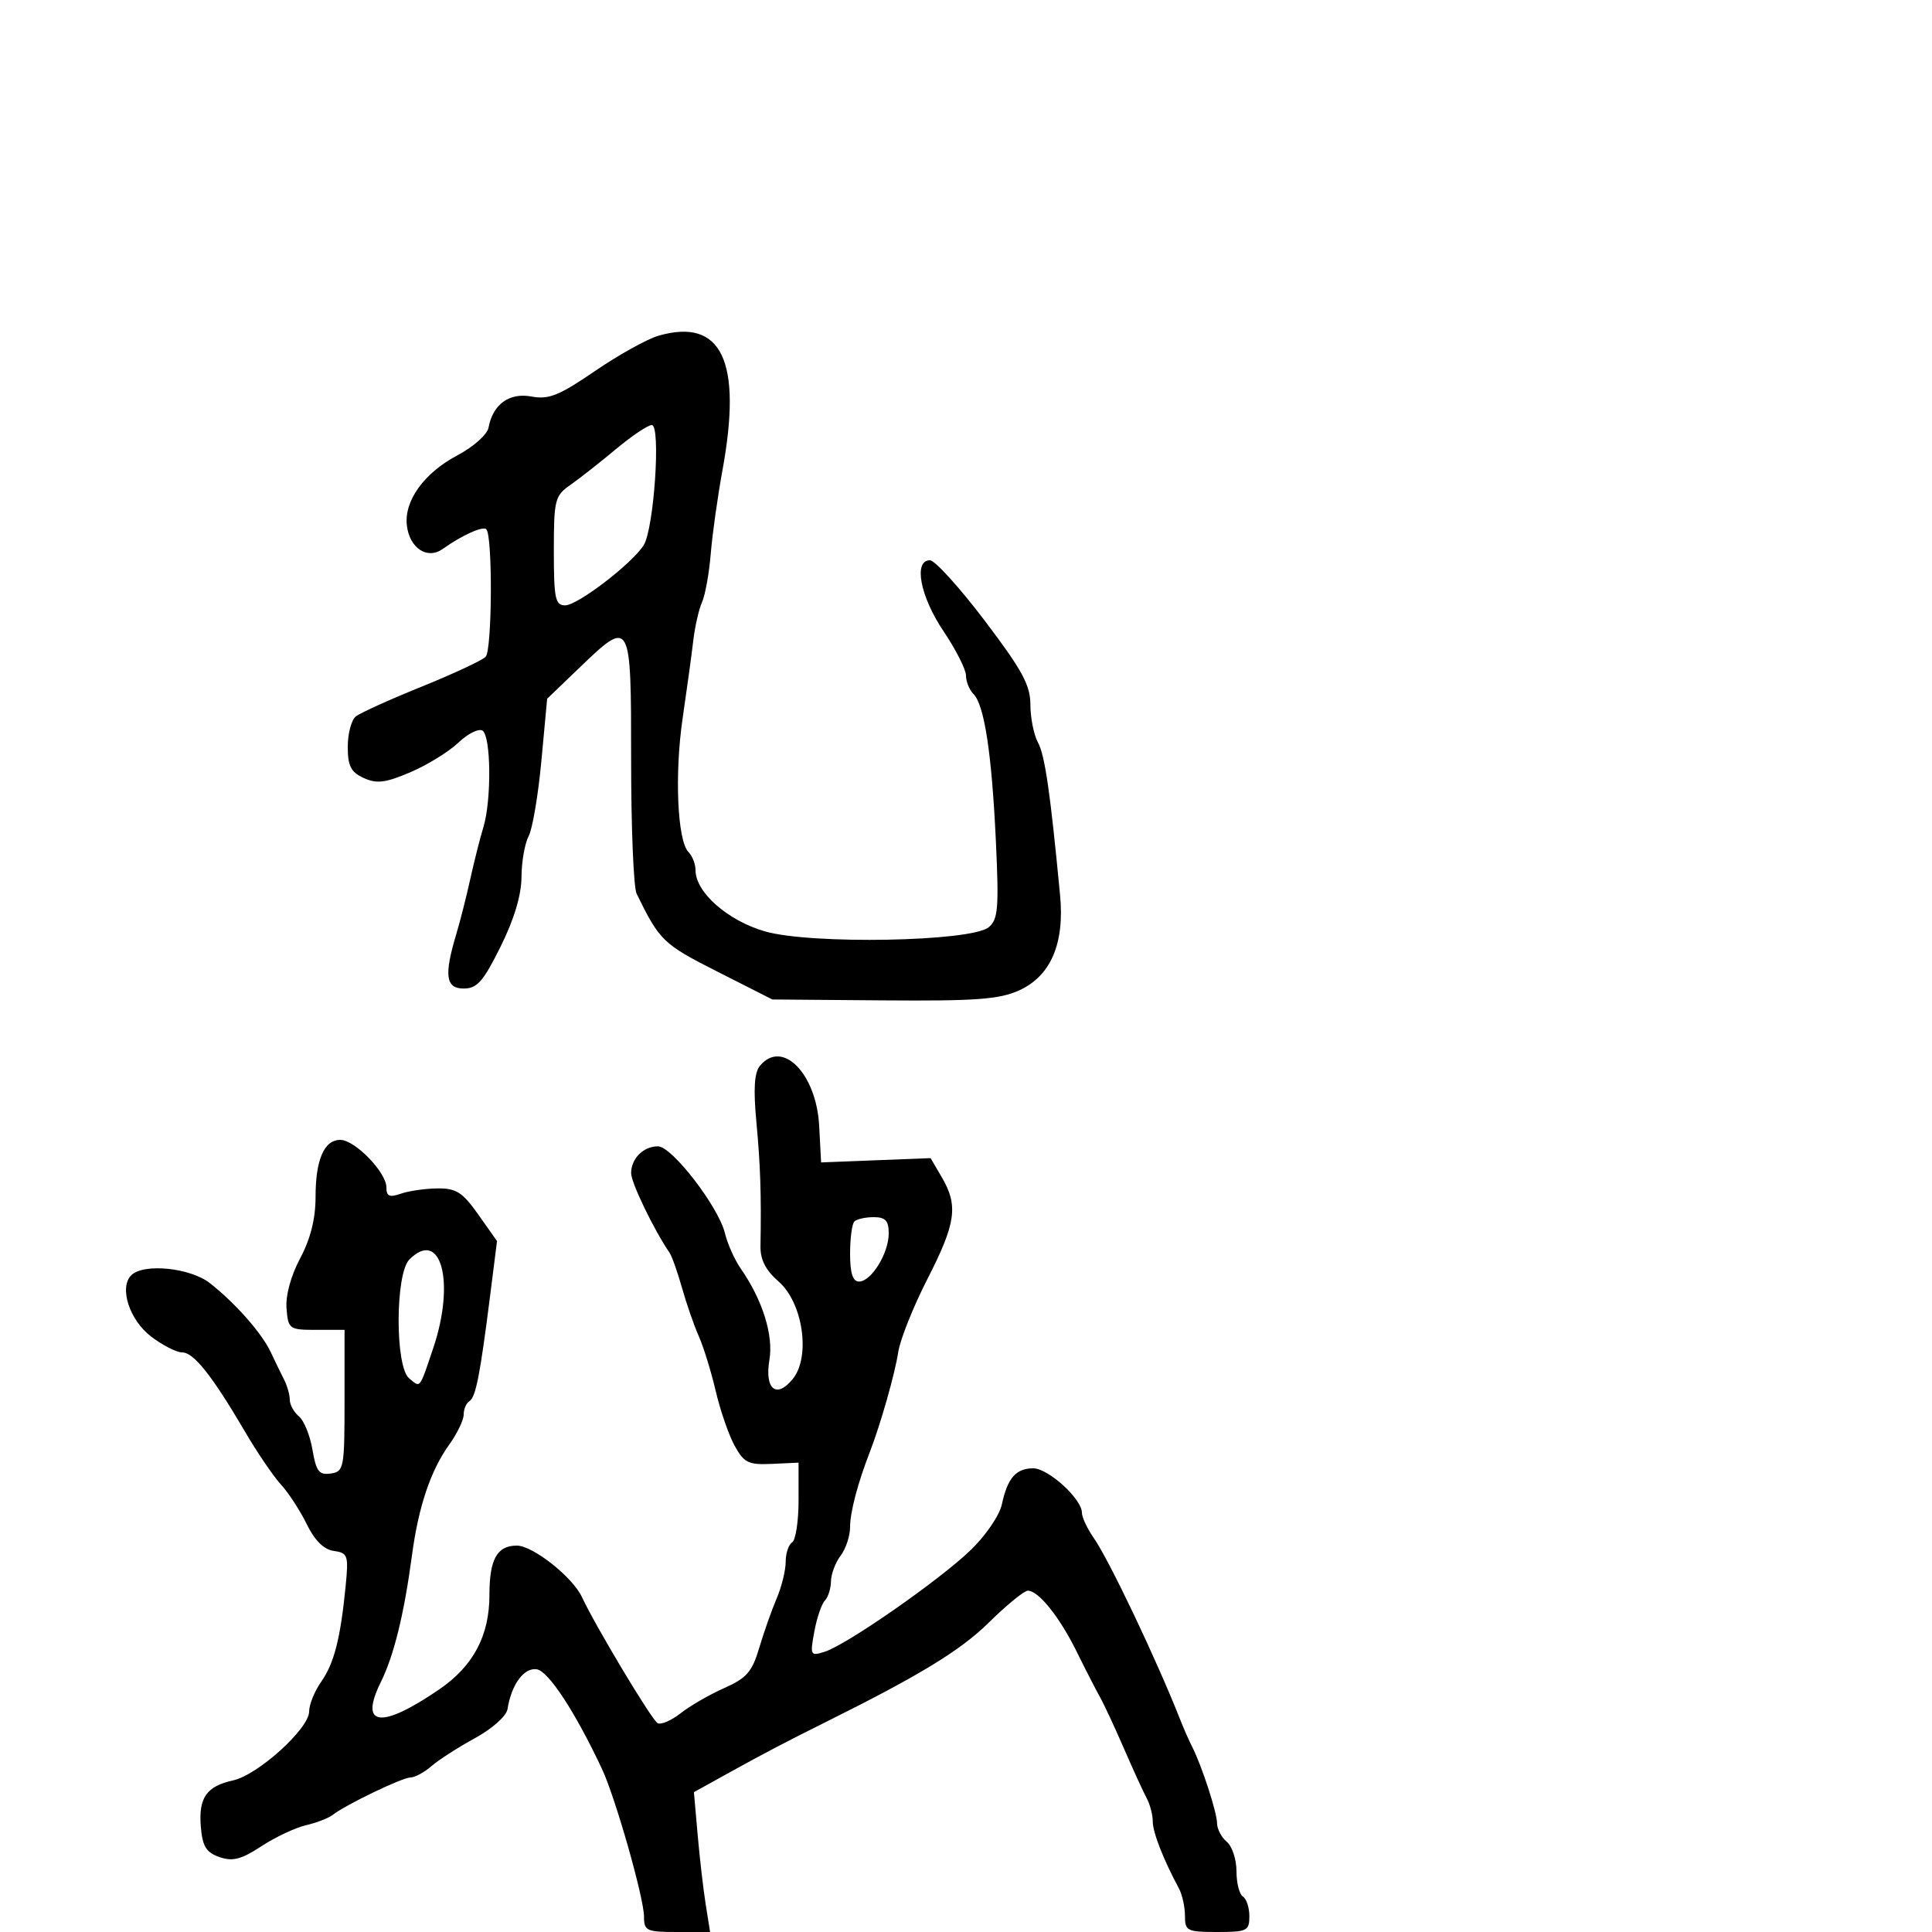 <svg xmlns="http://www.w3.org/2000/svg" width="300" height="300" viewBox="0 0 300 300" version="1.1">
  <defs/>
  <path d="M118.009,165.489 C121.476,161.312 126.775,166.704 127.203,174.845 L127.5,180.5 L144.5,179.832 L146.25,182.82 C148.826,187.218 148.438,189.945 144.006,198.612 C141.809,202.908 139.77,208.015 139.475,209.961 C138.964,213.327 136.727,221.19 135.054,225.5 C133.184,230.316 132,234.824 132,237.13 C132,238.498 131.339,240.491 130.532,241.559 C129.724,242.626 129.049,244.422 129.032,245.55 C129.014,246.677 128.585,248.027 128.078,248.55 C127.571,249.072 126.836,251.237 126.446,253.359 C125.765,257.063 125.83,257.189 128.063,256.48 C131.482,255.395 145.844,245.397 150.707,240.717 C153.052,238.46 155.205,235.303 155.572,233.584 C156.439,229.524 157.766,228 160.435,228 C162.78,228 168,232.761 168,234.9 C168,235.61 168.836,237.386 169.857,238.846 C172.218,242.22 179.651,257.846 183.25,267 C183.791,268.375 184.631,270.282 185.117,271.237 C186.62,274.191 188.97,281.415 188.985,283.128 C188.993,284.023 189.675,285.315 190.5,286 C191.325,286.685 192,288.738 192,290.563 C192,292.389 192.45,294.16 193,294.5 C193.55,294.84 194,296.216 194,297.559 C194,299.822 193.634,300 189,300 C184.326,300 184,299.836 184,297.486 C184,296.104 183.579,294.191 183.064,293.236 C180.657,288.769 179,284.527 179,282.833 C179,281.81 178.578,280.191 178.062,279.236 C177.546,278.281 175.954,274.8 174.523,271.5 C173.093,268.2 171.415,264.6 170.795,263.5 C170.176,262.4 168.559,259.25 167.203,256.5 C164.531,251.081 161.268,247 159.607,247 C159.033,247 156.299,249.233 153.531,251.962 C149.159,256.274 142.793,260.158 128.25,267.385 C122.205,270.389 118.518,272.32 113.126,275.308 L107.752,278.285 L108.33,284.892 C108.648,288.527 109.214,293.413 109.586,295.75 L110.263,300 L105.132,300 C100.389,300 100,299.819 100,297.612 C100,294.728 95.558,279.116 93.475,274.679 C89.328,265.844 85.161,259.478 83.346,259.206 C81.36,258.908 79.409,261.569 78.802,265.403 C78.632,266.474 76.421,268.443 73.747,269.903 C71.133,271.332 68.091,273.288 66.986,274.25 C65.881,275.212 64.42,276.002 63.739,276.004 C62.463,276.008 53.659,280.249 51.637,281.834 C51.012,282.323 49.15,283.039 47.5,283.423 C45.85,283.807 42.733,285.278 40.574,286.692 C37.447,288.739 36.123,289.079 34.074,288.363 C32.013,287.643 31.437,286.706 31.185,283.662 C30.812,279.149 32.055,277.367 36.212,276.454 C40.056,275.609 48,268.414 48,265.777 C48,264.694 48.84,262.614 49.866,261.154 C51.88,258.289 52.864,254.45 53.666,246.331 C54.142,241.5 54.023,241.14 51.838,240.831 C50.286,240.611 48.871,239.213 47.631,236.673 C46.603,234.568 44.803,231.801 43.631,230.525 C42.459,229.248 39.956,225.57 38.07,222.352 C32.959,213.633 30.084,210 28.293,210 C27.411,210 25.238,208.893 23.464,207.54 C20.101,204.976 18.466,199.934 20.377,198.023 C22.28,196.12 29.538,196.849 32.598,199.25 C36.565,202.363 40.666,207.022 42.062,210 C42.706,211.375 43.631,213.281 44.117,214.236 C44.603,215.191 45,216.599 45,217.364 C45,218.129 45.64,219.286 46.422,219.935 C47.204,220.584 48.148,222.915 48.519,225.114 C49.087,228.475 49.539,229.065 51.347,228.807 C53.402,228.514 53.5,227.998 53.5,217.5 L53.5,206.5 L49.131,206.5 C44.908,206.5 44.754,206.39 44.493,203.189 C44.329,201.176 45.159,198.118 46.611,195.386 C48.214,192.372 49,189.245 49,185.881 C49,180.068 50.329,177 52.848,177 C55.105,177 60,182.046 60,184.372 C60,185.765 60.472,185.971 62.25,185.353 C63.488,184.923 66.047,184.555 67.939,184.536 C70.846,184.506 71.826,185.134 74.277,188.606 L77.177,192.712 L76.117,201.106 C74.546,213.543 73.877,216.958 72.89,217.568 C72.4,217.871 72,218.81 72,219.655 C72,220.5 70.987,222.602 69.75,224.326 C66.866,228.344 64.98,233.95 63.972,241.5 C62.755,250.611 61.164,257.09 59.14,261.182 C55.714,268.107 59.14,268.535 68.219,262.318 C73.5,258.701 76,253.987 76,247.643 C76,242.125 77.183,240 80.253,240 C82.742,240 88.93,244.894 90.368,248 C92.414,252.419 101.135,266.965 102.093,267.557 C102.602,267.872 104.217,267.188 105.682,266.036 C107.146,264.884 110.198,263.121 112.463,262.119 C115.923,260.589 116.79,259.594 117.887,255.899 C118.605,253.479 119.824,250.022 120.596,248.216 C121.368,246.41 122,243.849 122,242.525 C122,241.201 122.45,239.84 123,239.5 C123.55,239.16 124,236.236 124,233.002 L124,227.121 L119.864,227.311 C116.214,227.478 115.535,227.148 114.076,224.5 C113.167,222.85 111.844,219.025 111.136,216 C110.428,212.975 109.248,209.15 108.512,207.5 C107.777,205.85 106.605,202.475 105.907,200 C105.21,197.525 104.331,195.05 103.954,194.5 C101.539,190.981 98,183.648 98,182.165 C98,179.904 99.906,178 102.168,178 C104.341,178 111.581,187.397 112.569,191.5 C112.967,193.15 114.075,195.625 115.031,197 C118.391,201.827 120.121,207.327 119.477,211.134 C118.701,215.732 120.562,217.259 123.109,214.113 C125.903,210.664 124.681,202.286 120.905,199 C118.894,197.25 118.048,195.6 118.086,193.5 C118.231,185.595 118.077,180.919 117.452,174.239 C116.969,169.07 117.129,166.549 118.009,165.489 Z M102.285,52.12 C112.075,49.322 115.282,56.085 112.187,73 C111.433,77.125 110.611,82.975 110.363,86 C110.114,89.025 109.506,92.4 109.012,93.5 C108.518,94.6 107.904,97.3 107.648,99.5 C107.392,101.7 106.652,107.1 106.004,111.5 C104.725,120.175 105.181,130.581 106.916,132.316 C107.512,132.912 108,134.175 108,135.123 C108,138.552 112.968,142.935 118.764,144.62 C125.873,146.686 150.818,146.226 153.527,143.978 C154.985,142.767 155.129,141.03 154.636,130.544 C153.999,116.975 152.848,109.448 151.151,107.751 C150.518,107.118 150,105.835 150,104.9 C150,103.966 148.425,100.861 146.5,98 C142.883,92.626 141.809,87 144.398,87 C145.168,87 148.993,91.215 152.898,96.366 C158.733,104.061 160,106.392 160,109.432 C160,111.467 160.533,114.114 161.184,115.316 C162.257,117.294 163.088,123.043 164.608,139 C165.326,146.545 163.15,151.582 158.208,153.807 C155.159,155.18 151.428,155.452 137.215,155.338 L119.93,155.199 L111.347,150.849 C102.96,146.599 102.426,146.083 98.849,138.764 C98.382,137.809 98,128.471 98,118.014 C98,96.035 97.978,95.996 89.907,103.75 L84.962,108.5 L84.065,118.159 C83.572,123.471 82.68,128.729 82.084,129.843 C81.488,130.957 80.989,133.811 80.976,136.184 C80.961,139 79.831,142.759 77.726,147 C75.043,152.406 74.079,153.5 72,153.5 C69.2,153.5 68.926,151.447 70.866,145 C71.446,143.075 72.416,139.25 73.023,136.5 C73.631,133.75 74.549,130.118 75.064,128.429 C76.343,124.233 76.247,114.27 74.919,113.45 C74.324,113.082 72.637,113.927 71.169,115.326 C69.701,116.726 66.355,118.787 63.734,119.907 C59.858,121.562 58.504,121.731 56.484,120.811 C54.487,119.901 54,118.95 54,115.962 C54,113.918 54.563,111.797 55.25,111.249 C55.938,110.701 60.523,108.626 65.44,106.637 C70.356,104.648 74.842,102.558 75.408,101.992 C76.423,100.977 76.517,83.184 75.513,82.18 C74.98,81.647 71.686,83.137 68.75,85.238 C66.368,86.942 63.6,85.138 63.179,81.606 C62.723,77.774 65.838,73.448 71.03,70.703 C73.489,69.403 75.659,67.476 75.853,66.42 C76.523,62.778 79.078,60.924 82.532,61.572 C85.21,62.074 86.813,61.43 92.399,57.606 C96.068,55.094 100.516,52.626 102.285,52.12 Z M95.63,69.75 C93.16,71.813 89.982,74.309 88.569,75.297 C86.155,76.985 86,77.602 86,85.547 C86,92.938 86.22,94 87.754,94 C89.682,94 98.086,87.571 99.94,84.677 C101.548,82.168 102.647,66 101.209,66 C100.611,66 98.1,67.688 95.63,69.75 Z M63.571,195.571 C61.367,197.776 61.33,212.199 63.524,214.02 C64.18,214.565 64.565,214.951 64.895,214.909 C65.469,214.835 65.877,213.463 67.263,209.366 C70.735,199.104 68.477,190.666 63.571,195.571 Z M132.667,189.667 C132.3,190.033 132,192.283 132,194.667 C132,197.692 132.418,199 133.385,199 C135.289,199 138,194.614 138,191.535 C138,189.546 137.498,189 135.667,189 C134.383,189 133.033,189.3 132.667,189.667 Z"/>
</svg>


